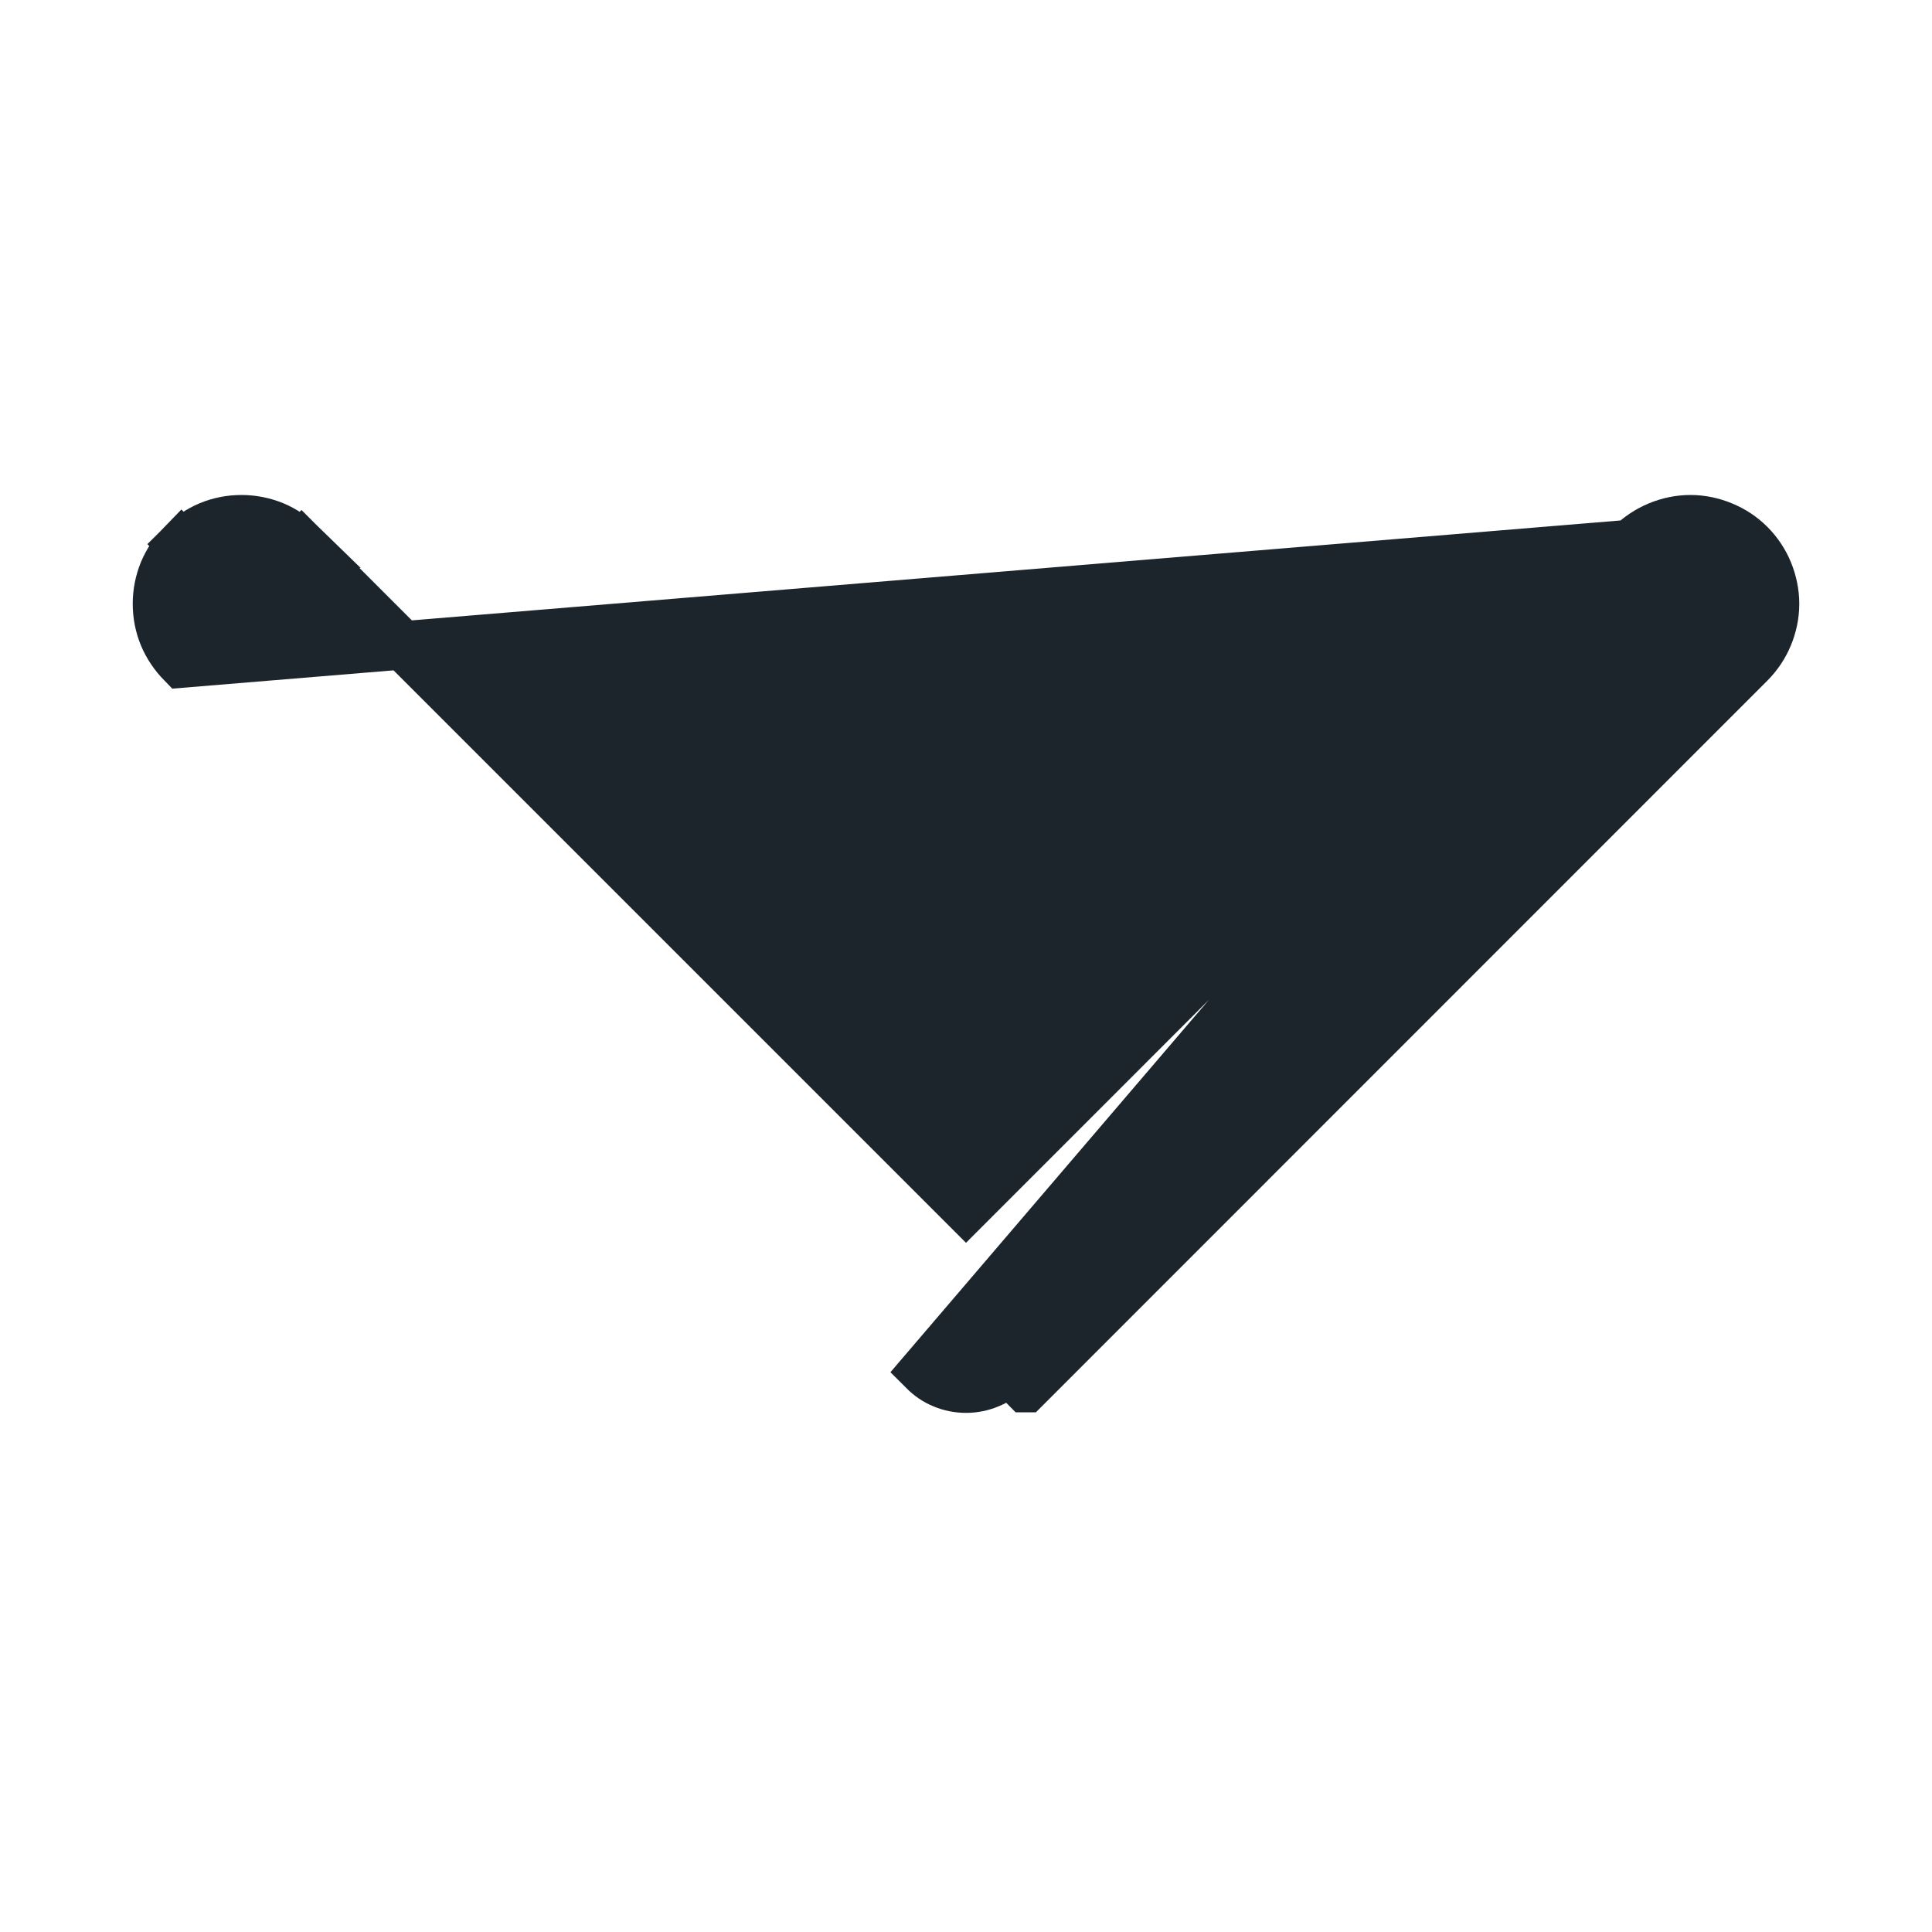 <svg width="10" height="10" viewBox="0 0 10 10" fill="none" xmlns="http://www.w3.org/2000/svg">
<path d="M8.44 2.815L8.44 2.815C8.481 2.775 8.529 2.743 8.582 2.721C8.635 2.699 8.692 2.687 8.75 2.687C8.807 2.687 8.864 2.699 8.917 2.721C8.971 2.743 9.019 2.775 9.059 2.815C9.1 2.856 9.132 2.904 9.154 2.957C9.176 3.011 9.188 3.068 9.188 3.125C9.188 3.183 9.176 3.24 9.154 3.293C9.132 3.346 9.1 3.394 9.059 3.435L5.31 7.185L5.309 7.185L5.221 7.096C5.192 7.125 5.158 7.149 5.12 7.164C5.082 7.18 5.041 7.188 5 7.188C4.959 7.188 4.918 7.18 4.88 7.164C4.842 7.149 4.808 7.125 4.779 7.096L8.44 2.815ZM8.44 2.815L5 6.256L1.56 2.816L1.471 2.904L1.559 2.815L1.56 2.815C1.519 2.775 1.471 2.742 1.418 2.72C1.364 2.698 1.307 2.687 1.25 2.687C1.192 2.687 1.135 2.698 1.082 2.72C1.029 2.742 0.981 2.775 0.94 2.816L1.029 2.904L0.94 2.815C0.9 2.856 0.867 2.904 0.845 2.957C0.823 3.011 0.812 3.068 0.812 3.125C0.812 3.183 0.823 3.24 0.845 3.293C0.867 3.346 0.9 3.394 0.94 3.435L8.44 2.815Z" fill="#1D252C" stroke="#1D252C" stroke-width="0.25"/>
</svg>

